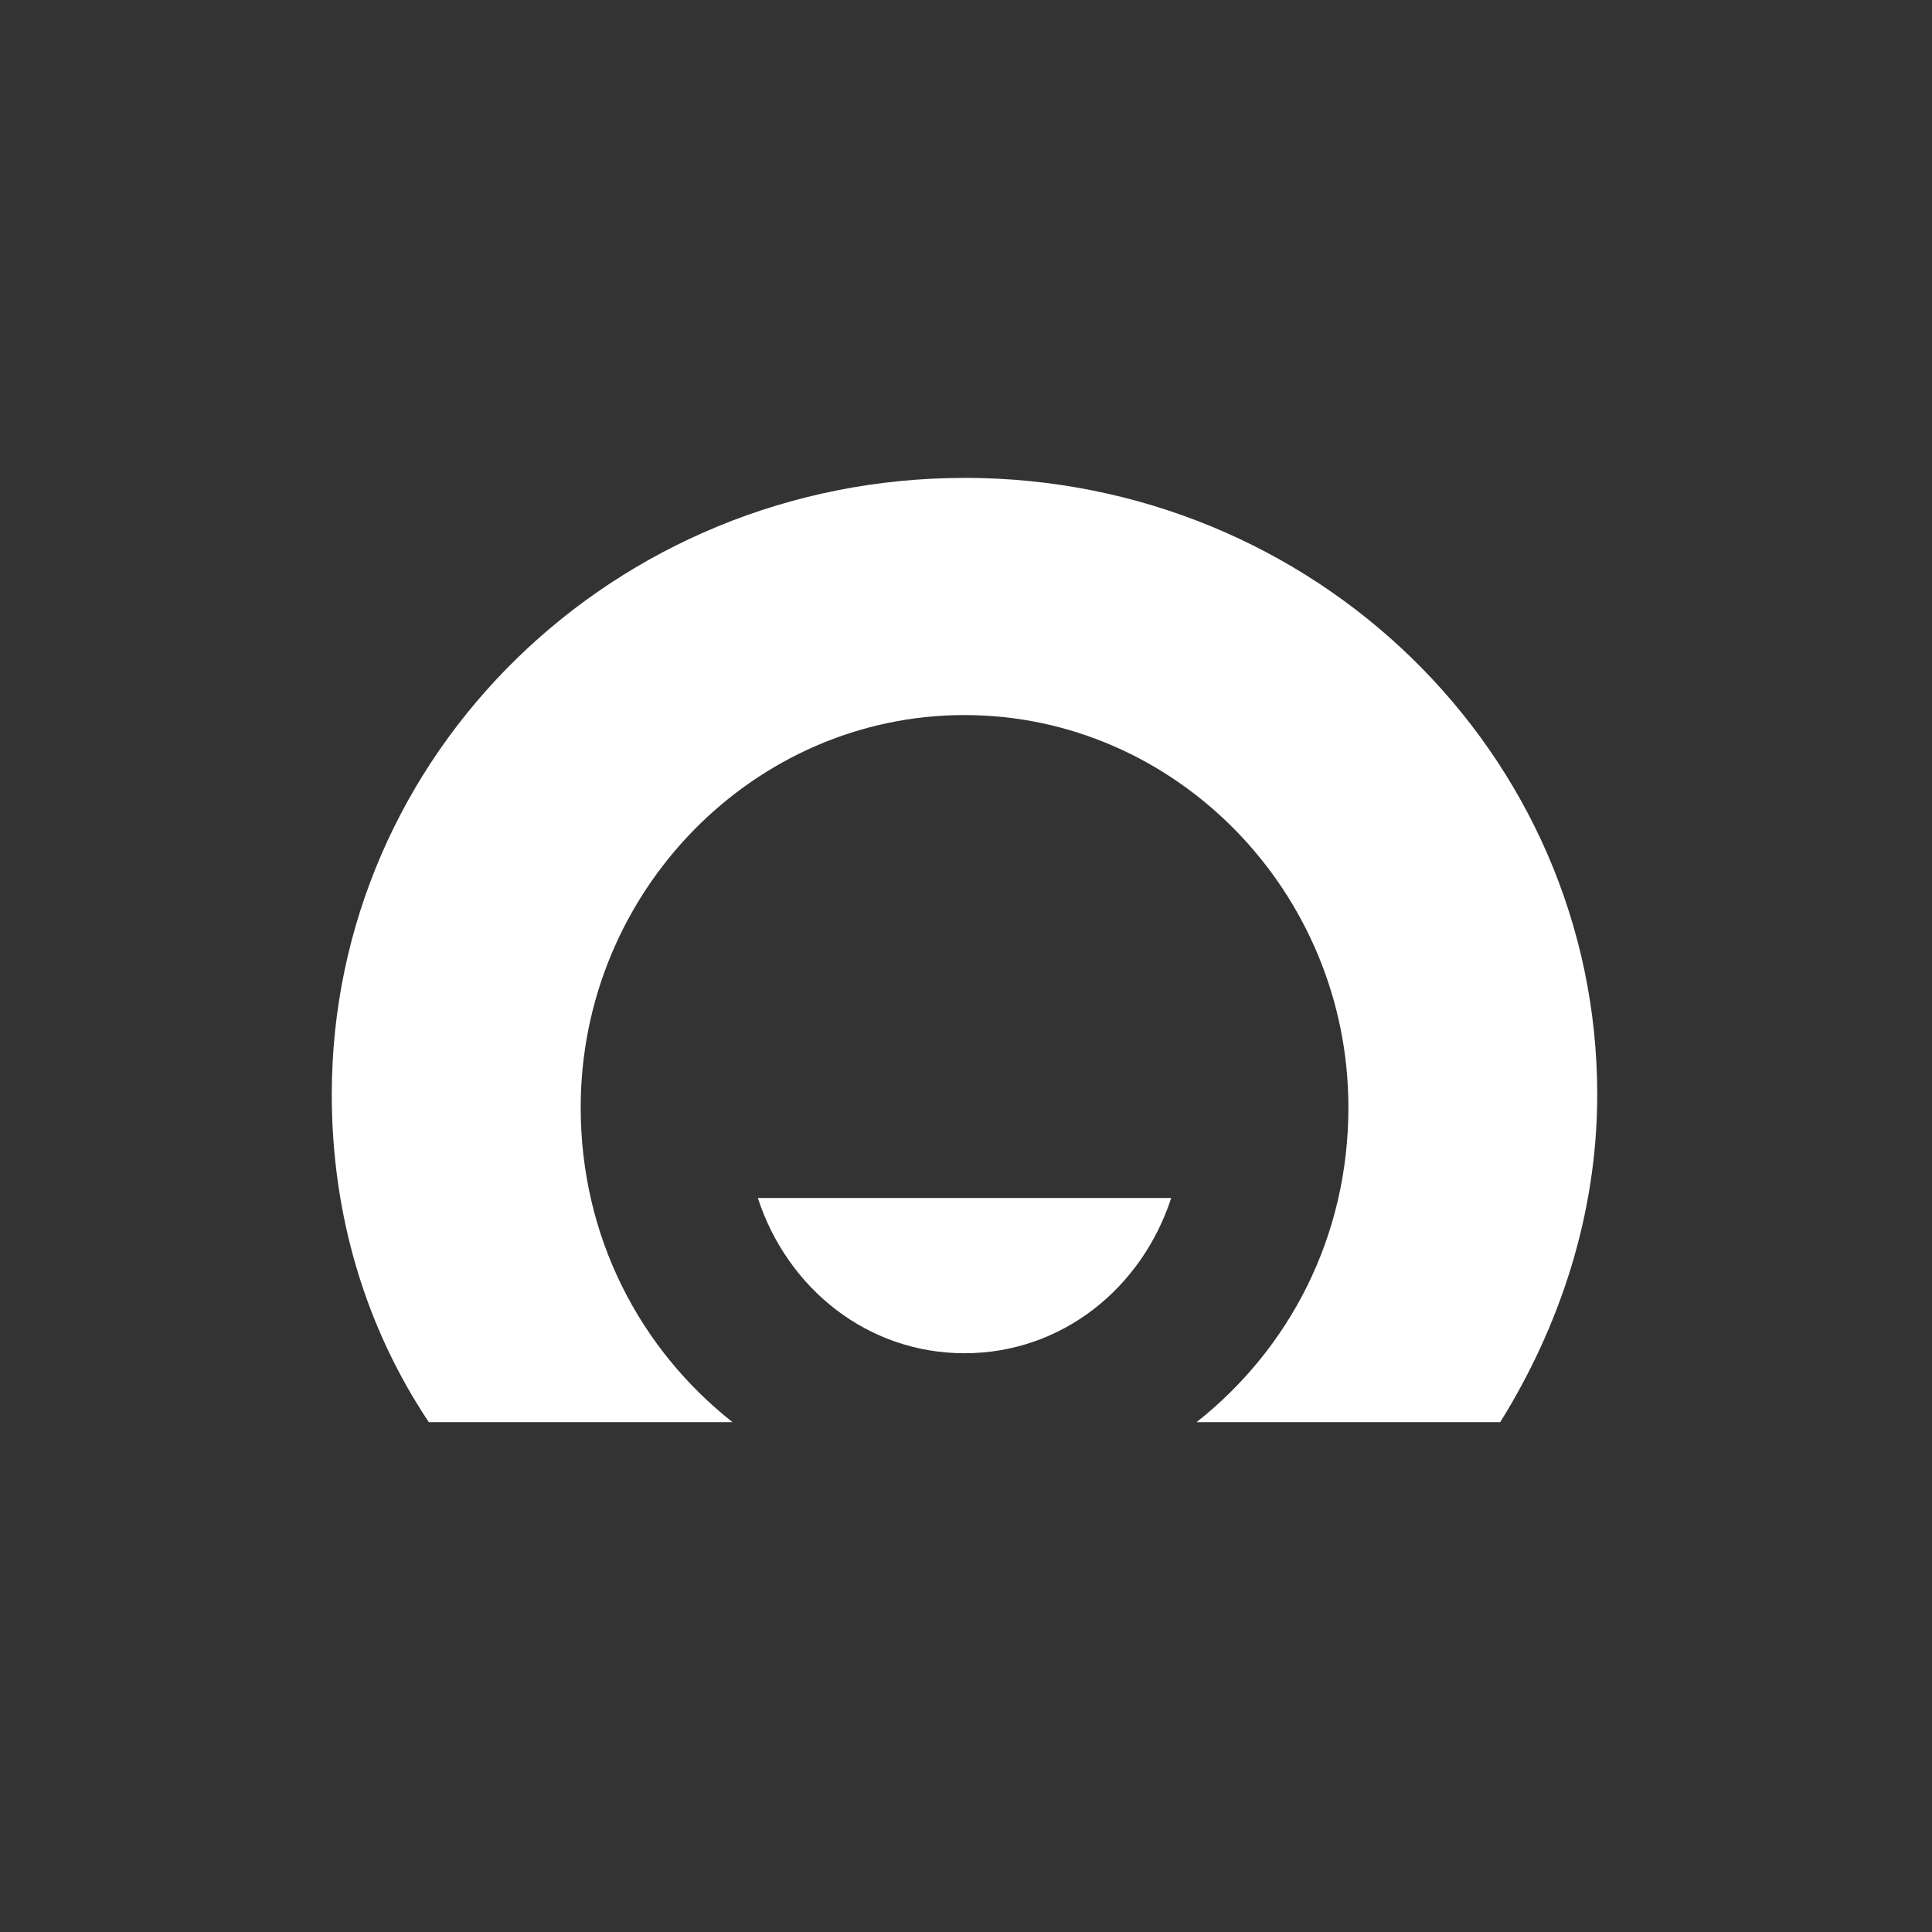 <?xml version="1.0" encoding="UTF-8"?>
<svg width="44px" height="44px" viewBox="0 0 44 44" version="1.1" xmlns="http://www.w3.org/2000/svg" xmlns:xlink="http://www.w3.org/1999/xlink">
    <rect x="0" y="0" width="44" height="44" fill="#333333" stroke="none"/>
    <!-- Generator: Sketch 54.1 (76490) - https://sketchapp.com -->
    <title>icons/banks/44/homecredit-mono</title>
    <desc>Created with Sketch.</desc>
    <g id="icons/banks/44/homecredit-mono" stroke="none" stroke-width="1" fill="none" fill-rule="evenodd">
        <path d="M21.966,10.884 L21.966,10.883 C29.938,10.883 36.375,17.168 36.376,24.927 C36.376,27.675 35.511,30.23 34.166,32.389 L27.25,32.389 C29.364,30.72 30.709,28.167 30.709,25.221 C30.709,20.31 26.77,16.285 21.966,16.285 C17.163,16.285 13.225,20.31 13.225,25.221 C13.225,28.167 14.57,30.72 16.683,32.389 L9.766,32.389 C8.325,30.23 7.556,27.675 7.556,24.927 C7.556,17.168 13.992,10.884 21.966,10.884 Z M17.259,27.283 L26.674,27.283 C26.001,29.346 24.176,30.819 21.966,30.819 C19.758,30.819 17.931,29.346 17.259,27.283 Z" id="Combined-Shape" fill="#FFFFFF" fill-rule="nonzero"></path>
    </g>
</svg>